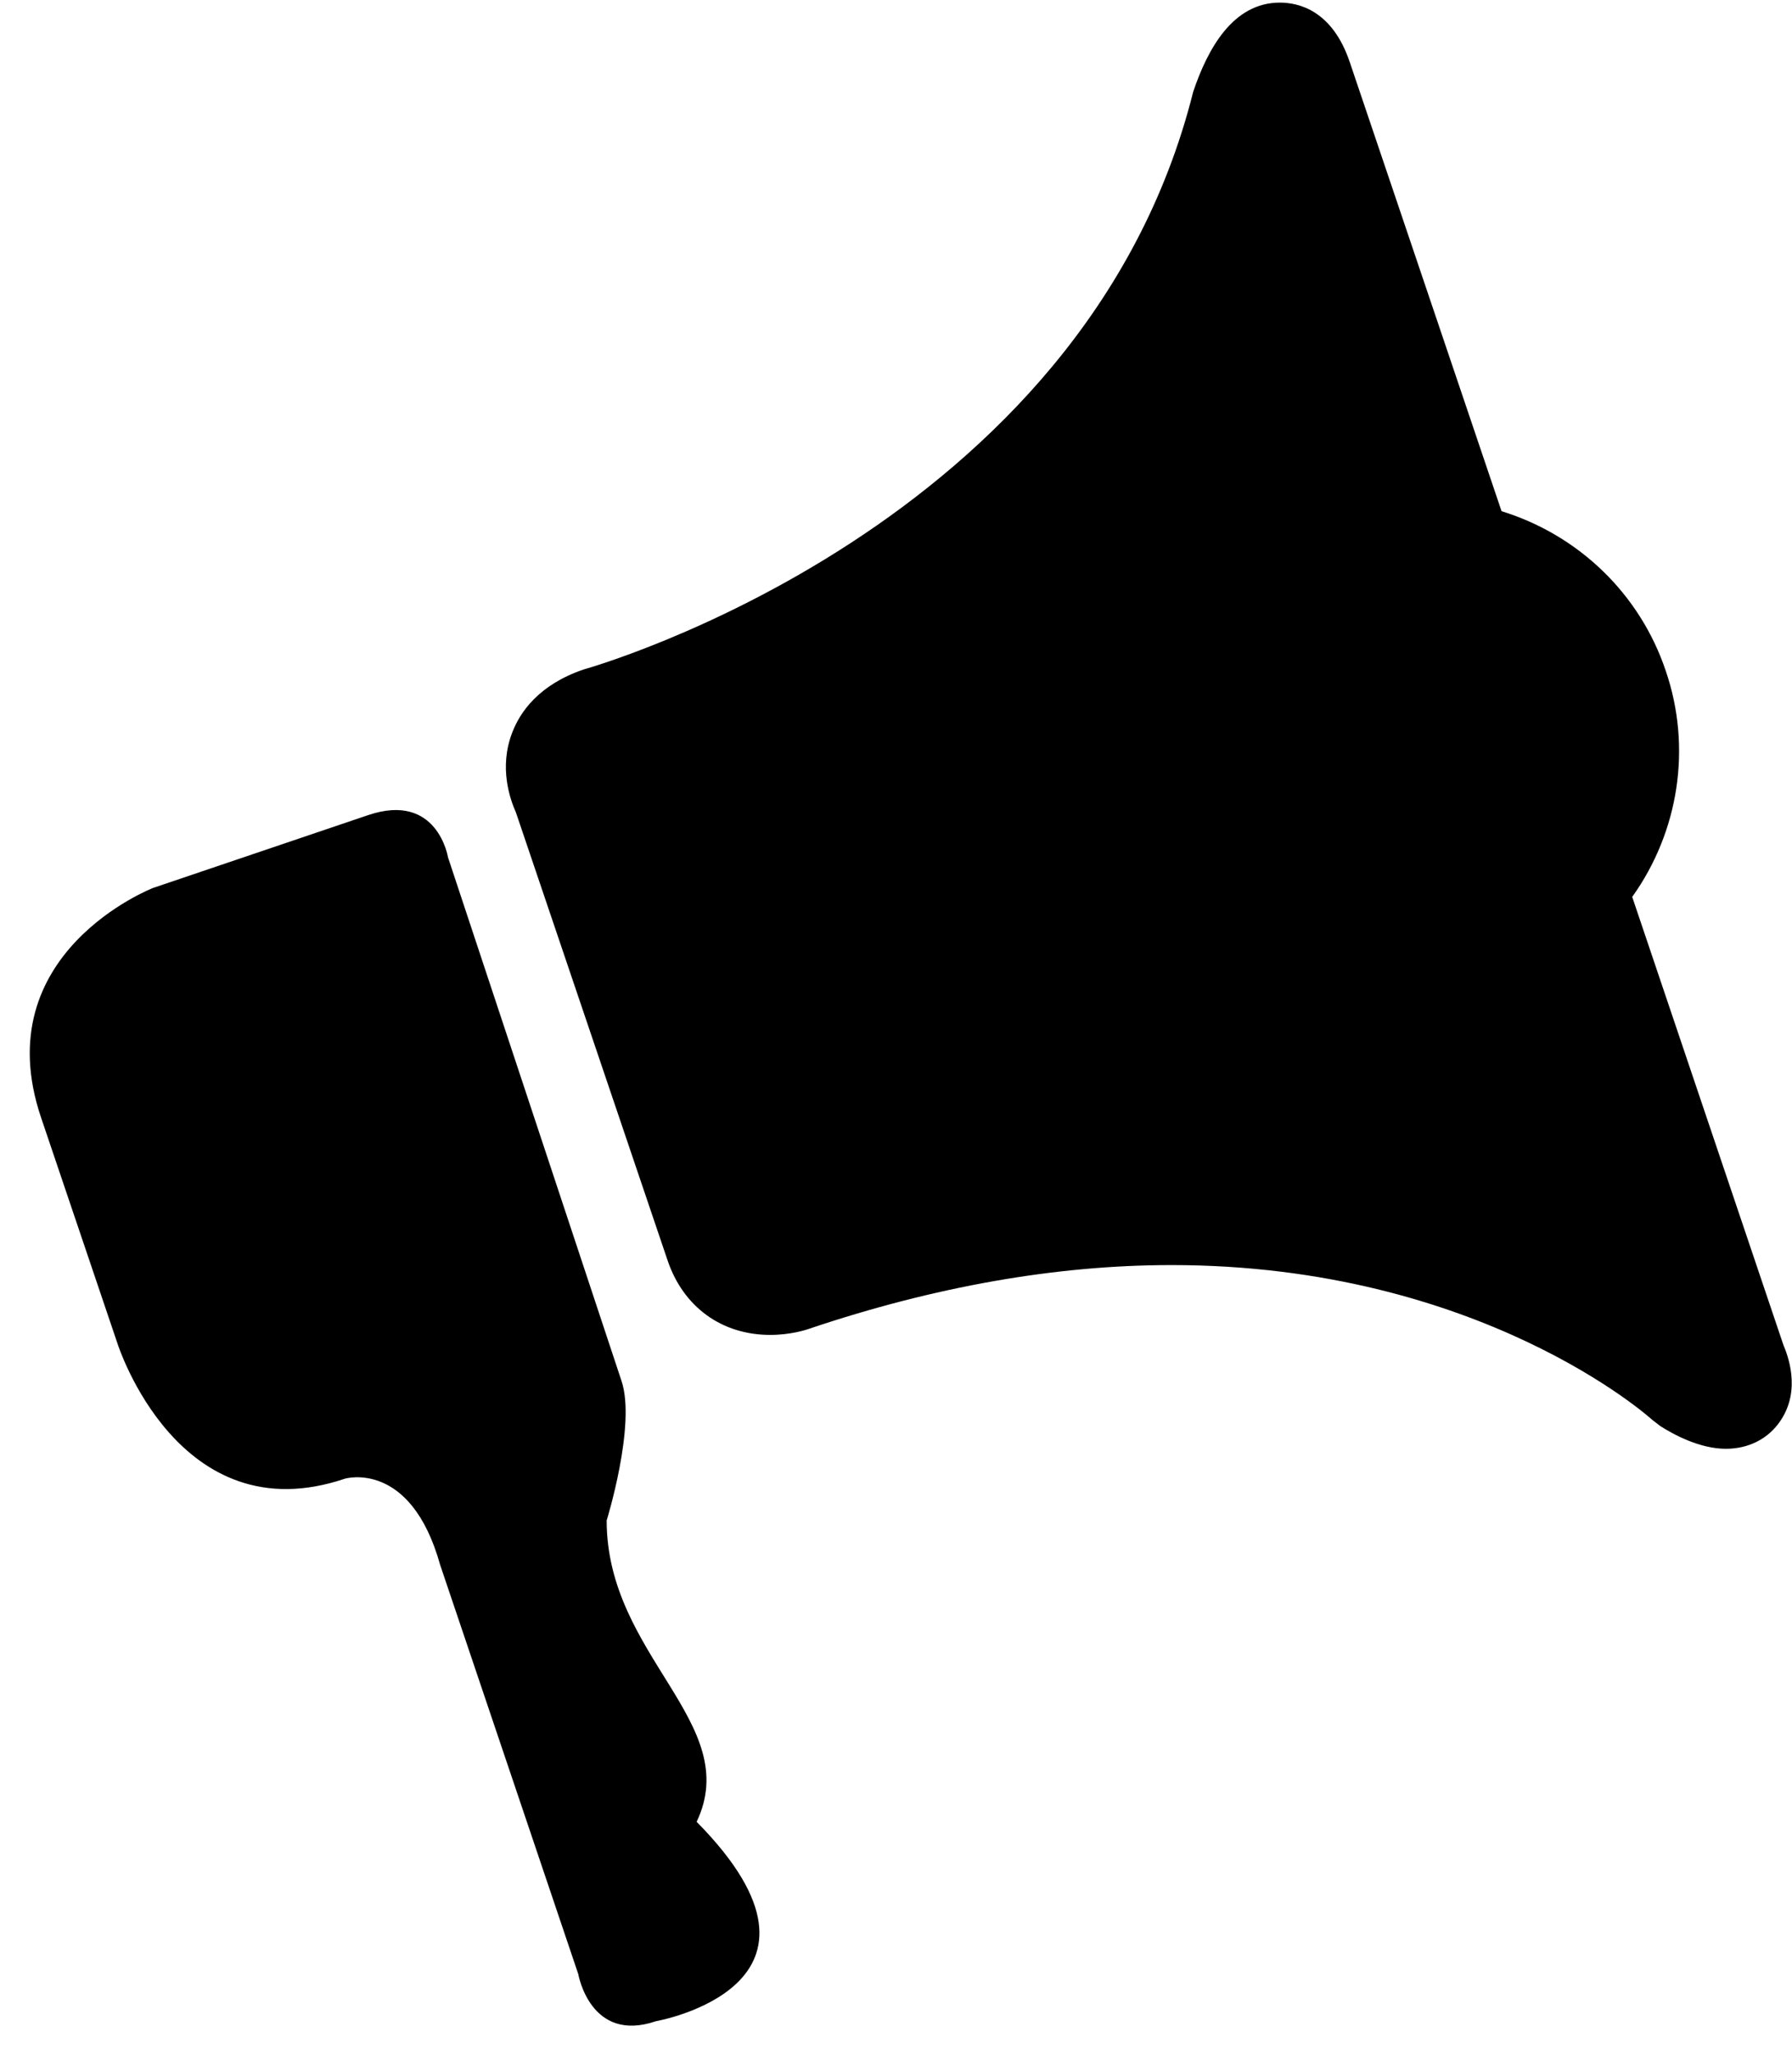 <svg version="1.2" baseProfile="tiny-ps" xmlns="http://www.w3.org/2000/svg" viewBox="0 0 48 55" width="48" height="55">
	<title>services</title>
	<style>
		tspan { white-space:pre }
		.shp0 { fill: #000000 } 
	</style>
	<g id="services">
		<g id="marketing">
			<path id="Forma 1" class="shp0" d="M47.69 38.05C47.37 38.53 46.84 38.8 46.23 38.8C45.53 38.8 44.83 38.42 44.47 38.19L44.25 38.02C44.21 37.98 39.65 33.88 31.38 33.88C28.28 33.88 25.02 34.46 21.69 35.58C21.58 35.62 21.17 35.75 20.63 35.75C19.33 35.75 18.3 35 17.88 33.75L13.82 21.76C13.66 21.4 13.36 20.55 13.72 19.62C13.93 19.07 14.43 18.34 15.63 17.93C15.85 17.87 29.04 14.12 31.96 2.46C32.35 1.3 33.03 0.07 34.28 0.07C34.78 0.07 35.69 0.27 36.16 1.68L40.22 13.69C42.29 14.33 43.93 15.91 44.62 17.97C45.32 20.02 44.97 22.27 43.72 24.02L47.77 36.02C47.87 36.26 48.26 37.21 47.69 38.05ZM31.38 30.92C27.96 30.92 24.38 31.54 20.69 32.81L16.61 20.74C18.02 20.33 30.23 16.51 34.22 5.22L37.96 16.26L40.36 23.36L44.05 34.25C41.65 32.81 37.38 30.92 31.38 30.92ZM18.66 48.79C23 53.18 17.57 54.13 17.57 54.13C15.81 54.73 15.49 52.87 15.49 52.87L11.79 41.91C11 39.08 9.24 39.6 9.24 39.6C4.78 41.11 3.15 35.99 3.15 35.99L1.1 29.93C-0.39 25.52 4.1 23.78 4.1 23.78L9.86 21.83C11.72 21.2 12 22.96 12 22.96L16.65 36.99C17.04 38.17 16.25 40.72 16.25 40.72C16.25 44.36 19.92 46.14 18.66 48.79ZM34.59 13.21C33.79 19.47 25.58 21.78 25.23 21.88C25.12 21.9 25.02 21.92 24.92 21.92C24.4 21.92 23.93 21.57 23.79 21.05C23.62 20.43 23.98 19.78 24.61 19.61C24.68 19.59 31.66 17.62 32.26 12.91C32.34 12.27 32.94 11.82 33.57 11.9C34.21 11.98 34.66 12.56 34.59 13.21Z" />
		</g>
	</g>
</svg>